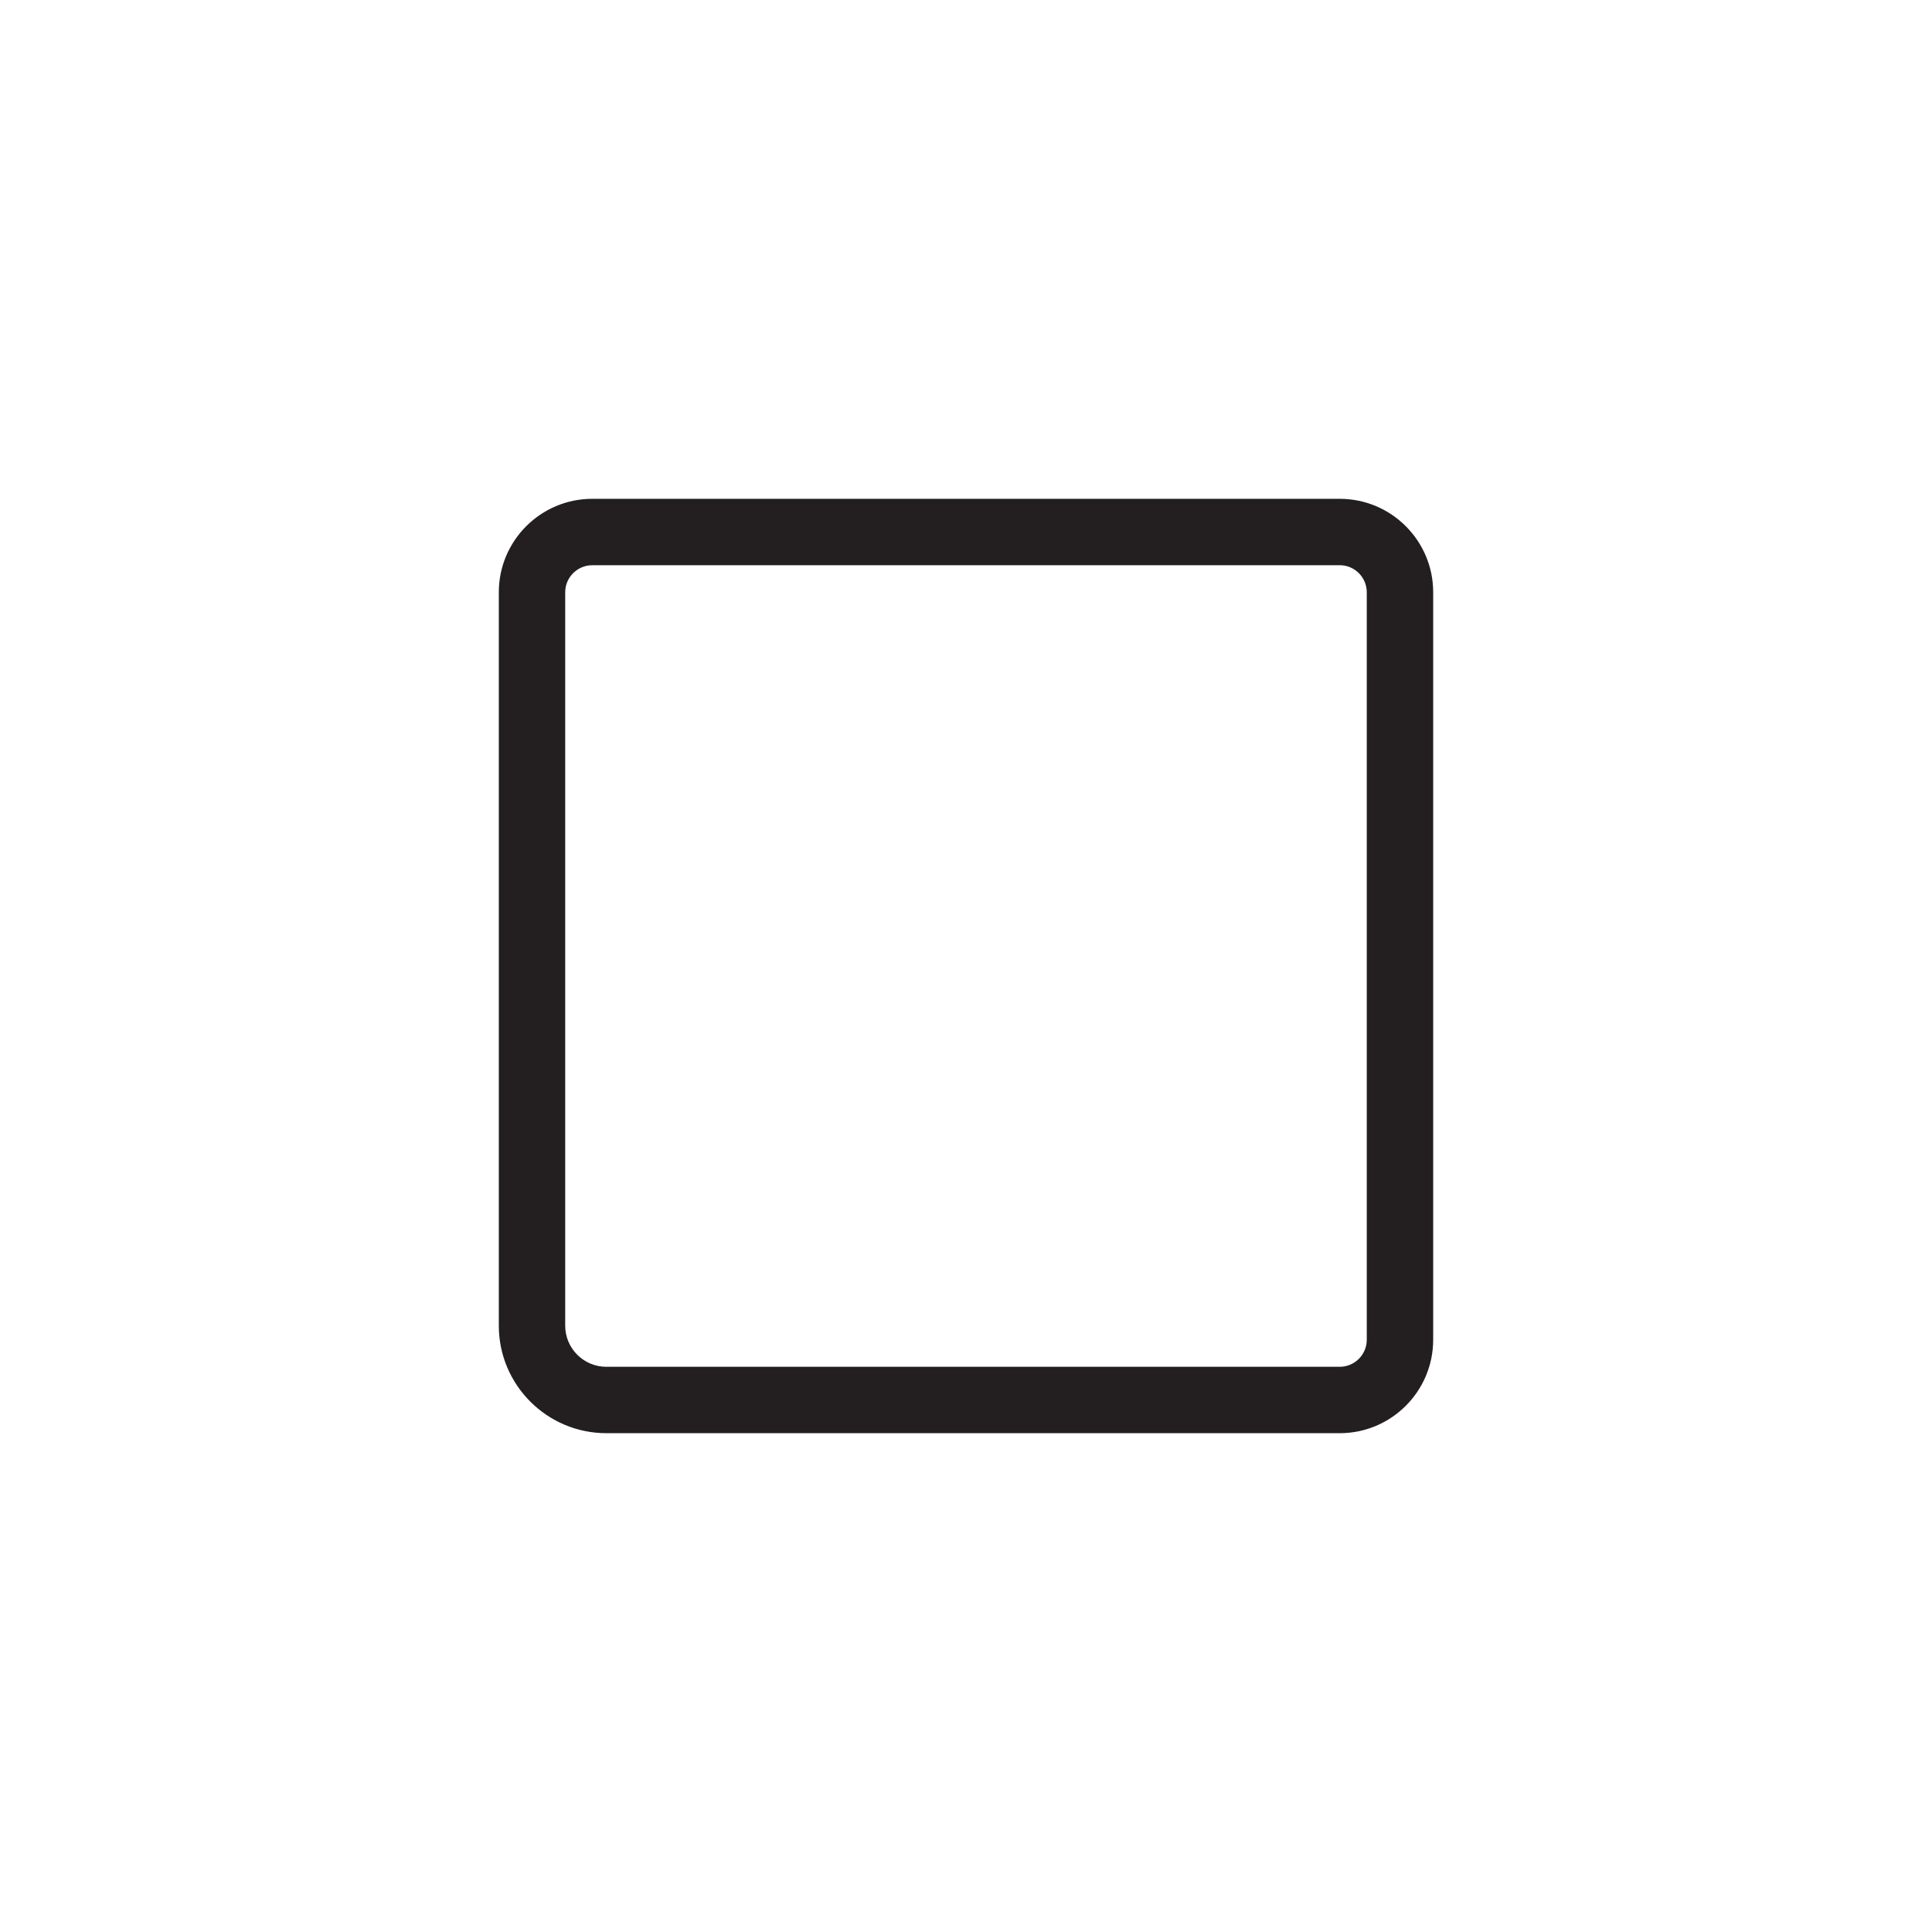 <?xml version="1.0" encoding="iso-8859-1"?>
<!-- Generator: Adobe Illustrator 18.1.1, SVG Export Plug-In . SVG Version: 6.00 Build 0)  -->
<!DOCTYPE svg PUBLIC "-//W3C//DTD SVG 1.1//EN" "http://www.w3.org/Graphics/SVG/1.1/DTD/svg11.dtd">
<svg version="1.1" xmlns="http://www.w3.org/2000/svg" xmlns:xlink="http://www.w3.org/1999/xlink" x="0px" y="0px"
	 viewBox="0 0 64 64" style="enable-background:new 0 0 64 64;" xml:space="preserve">
<g id="checkbox-unselected">
	<g id="XMLID_675_">
		<g id="XMLID_676_">
			<path style="fill:#231F20;" d="M44.381,47.476H20.086c-1.964,0-3.562-1.597-3.562-3.561V19.619c0-1.707,1.388-3.095,3.095-3.095
				h24.762c1.707,0,3.095,1.388,3.095,3.095v24.762C47.476,46.088,46.088,47.476,44.381,47.476z M19.619,18.724
				c-0.493,0-0.896,0.402-0.896,0.896v24.296c0,0.75,0.611,1.361,1.362,1.361h24.295c0.493,0,0.896-0.402,0.896-0.896V19.619
				c0-0.493-0.402-0.896-0.896-0.896H19.619z"/>
		</g>
	</g>
</g>
<g id="Layer_1">
</g>
</svg>

